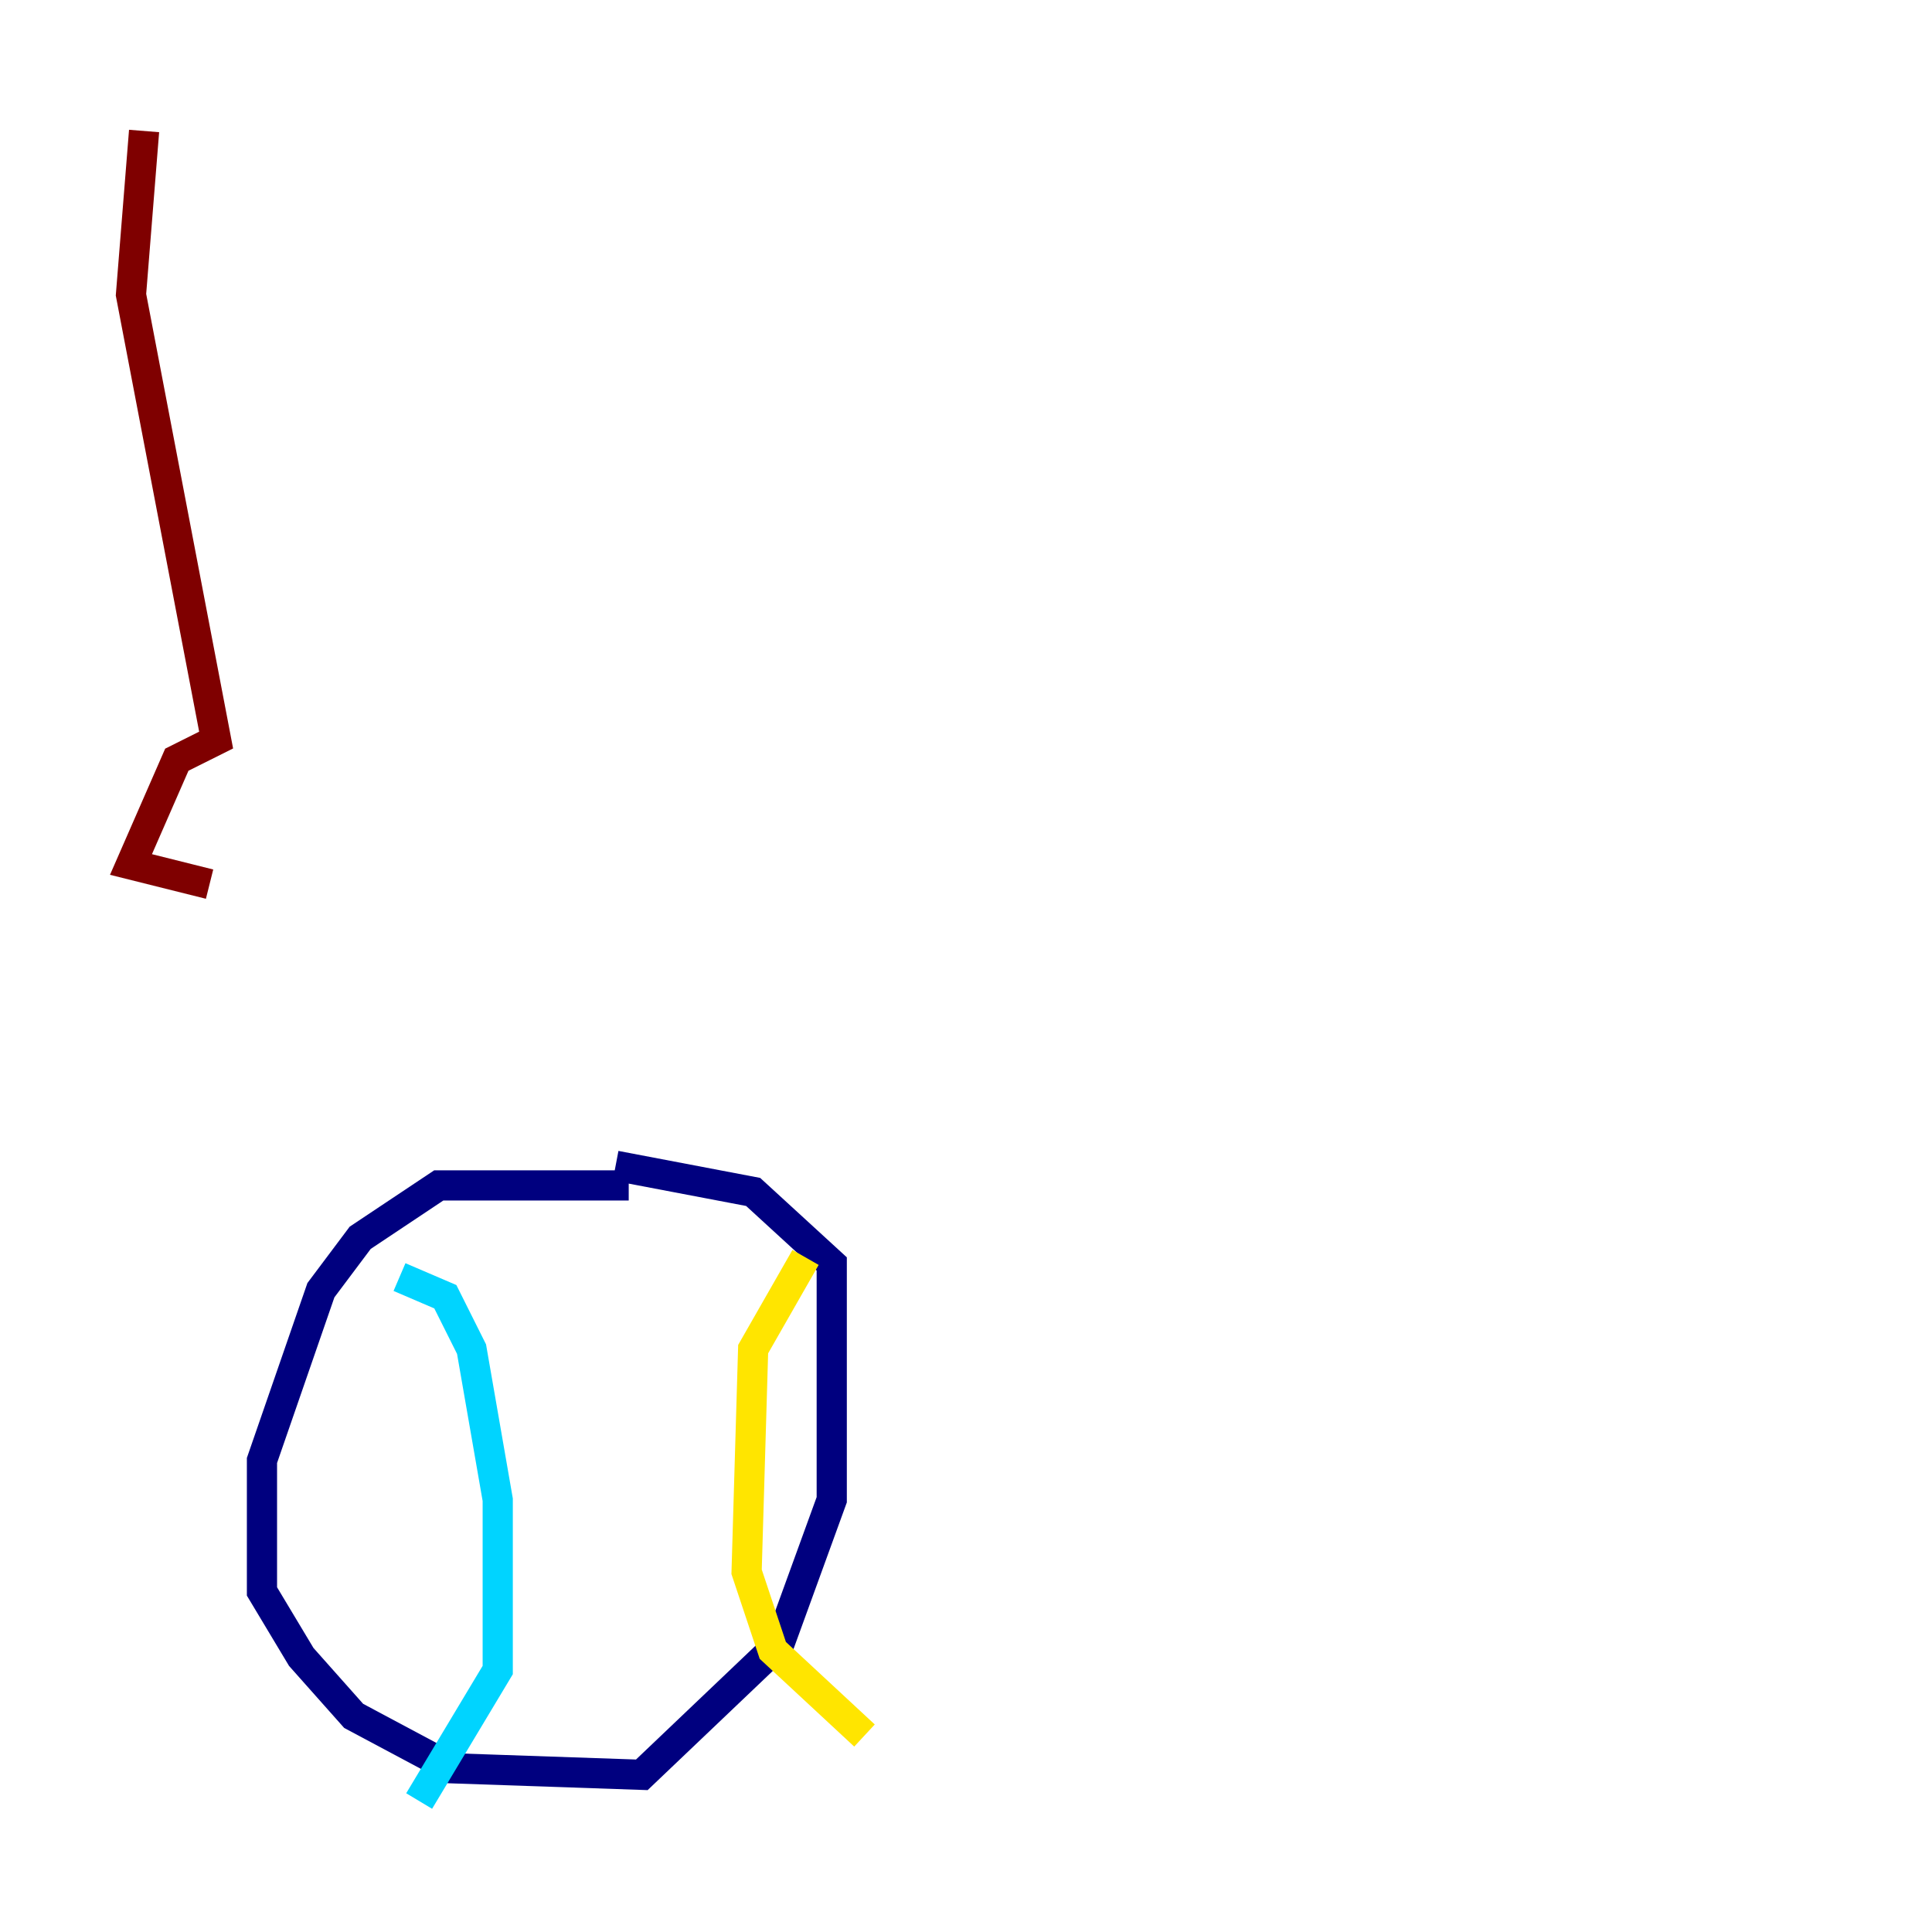 <?xml version="1.0" encoding="utf-8" ?>
<svg baseProfile="tiny" height="128" version="1.2" viewBox="0,0,128,128" width="128" xmlns="http://www.w3.org/2000/svg" xmlns:ev="http://www.w3.org/2001/xml-events" xmlns:xlink="http://www.w3.org/1999/xlink"><defs /><polyline fill="none" points="41.654,78.536 29.071,78.536 23.864,82.007 21.261,85.478 17.356,96.759 17.356,105.437 19.959,109.776 23.43,113.681 29.939,117.153 42.522,117.586 51.634,108.909 55.105,99.363 55.105,83.742 49.898,78.969 40.786,77.234" stroke="#00007f" stroke-width="2" /><polyline fill="none" points="26.468,84.61 29.505,85.912 31.241,89.383 32.976,99.363 32.976,110.644 27.77,119.322" stroke="#00d4ff" stroke-width="2" /><polyline fill="none" points="53.37,83.308 49.898,89.383 49.464,104.136 51.2,109.342 57.275,114.983" stroke="#ffe500" stroke-width="2" /><polyline fill="none" points="9.546,8.678 8.678,19.525 14.319,49.031 11.715,50.332 8.678,57.275 13.885,58.576" stroke="#7f0000" stroke-width="2" /></svg>